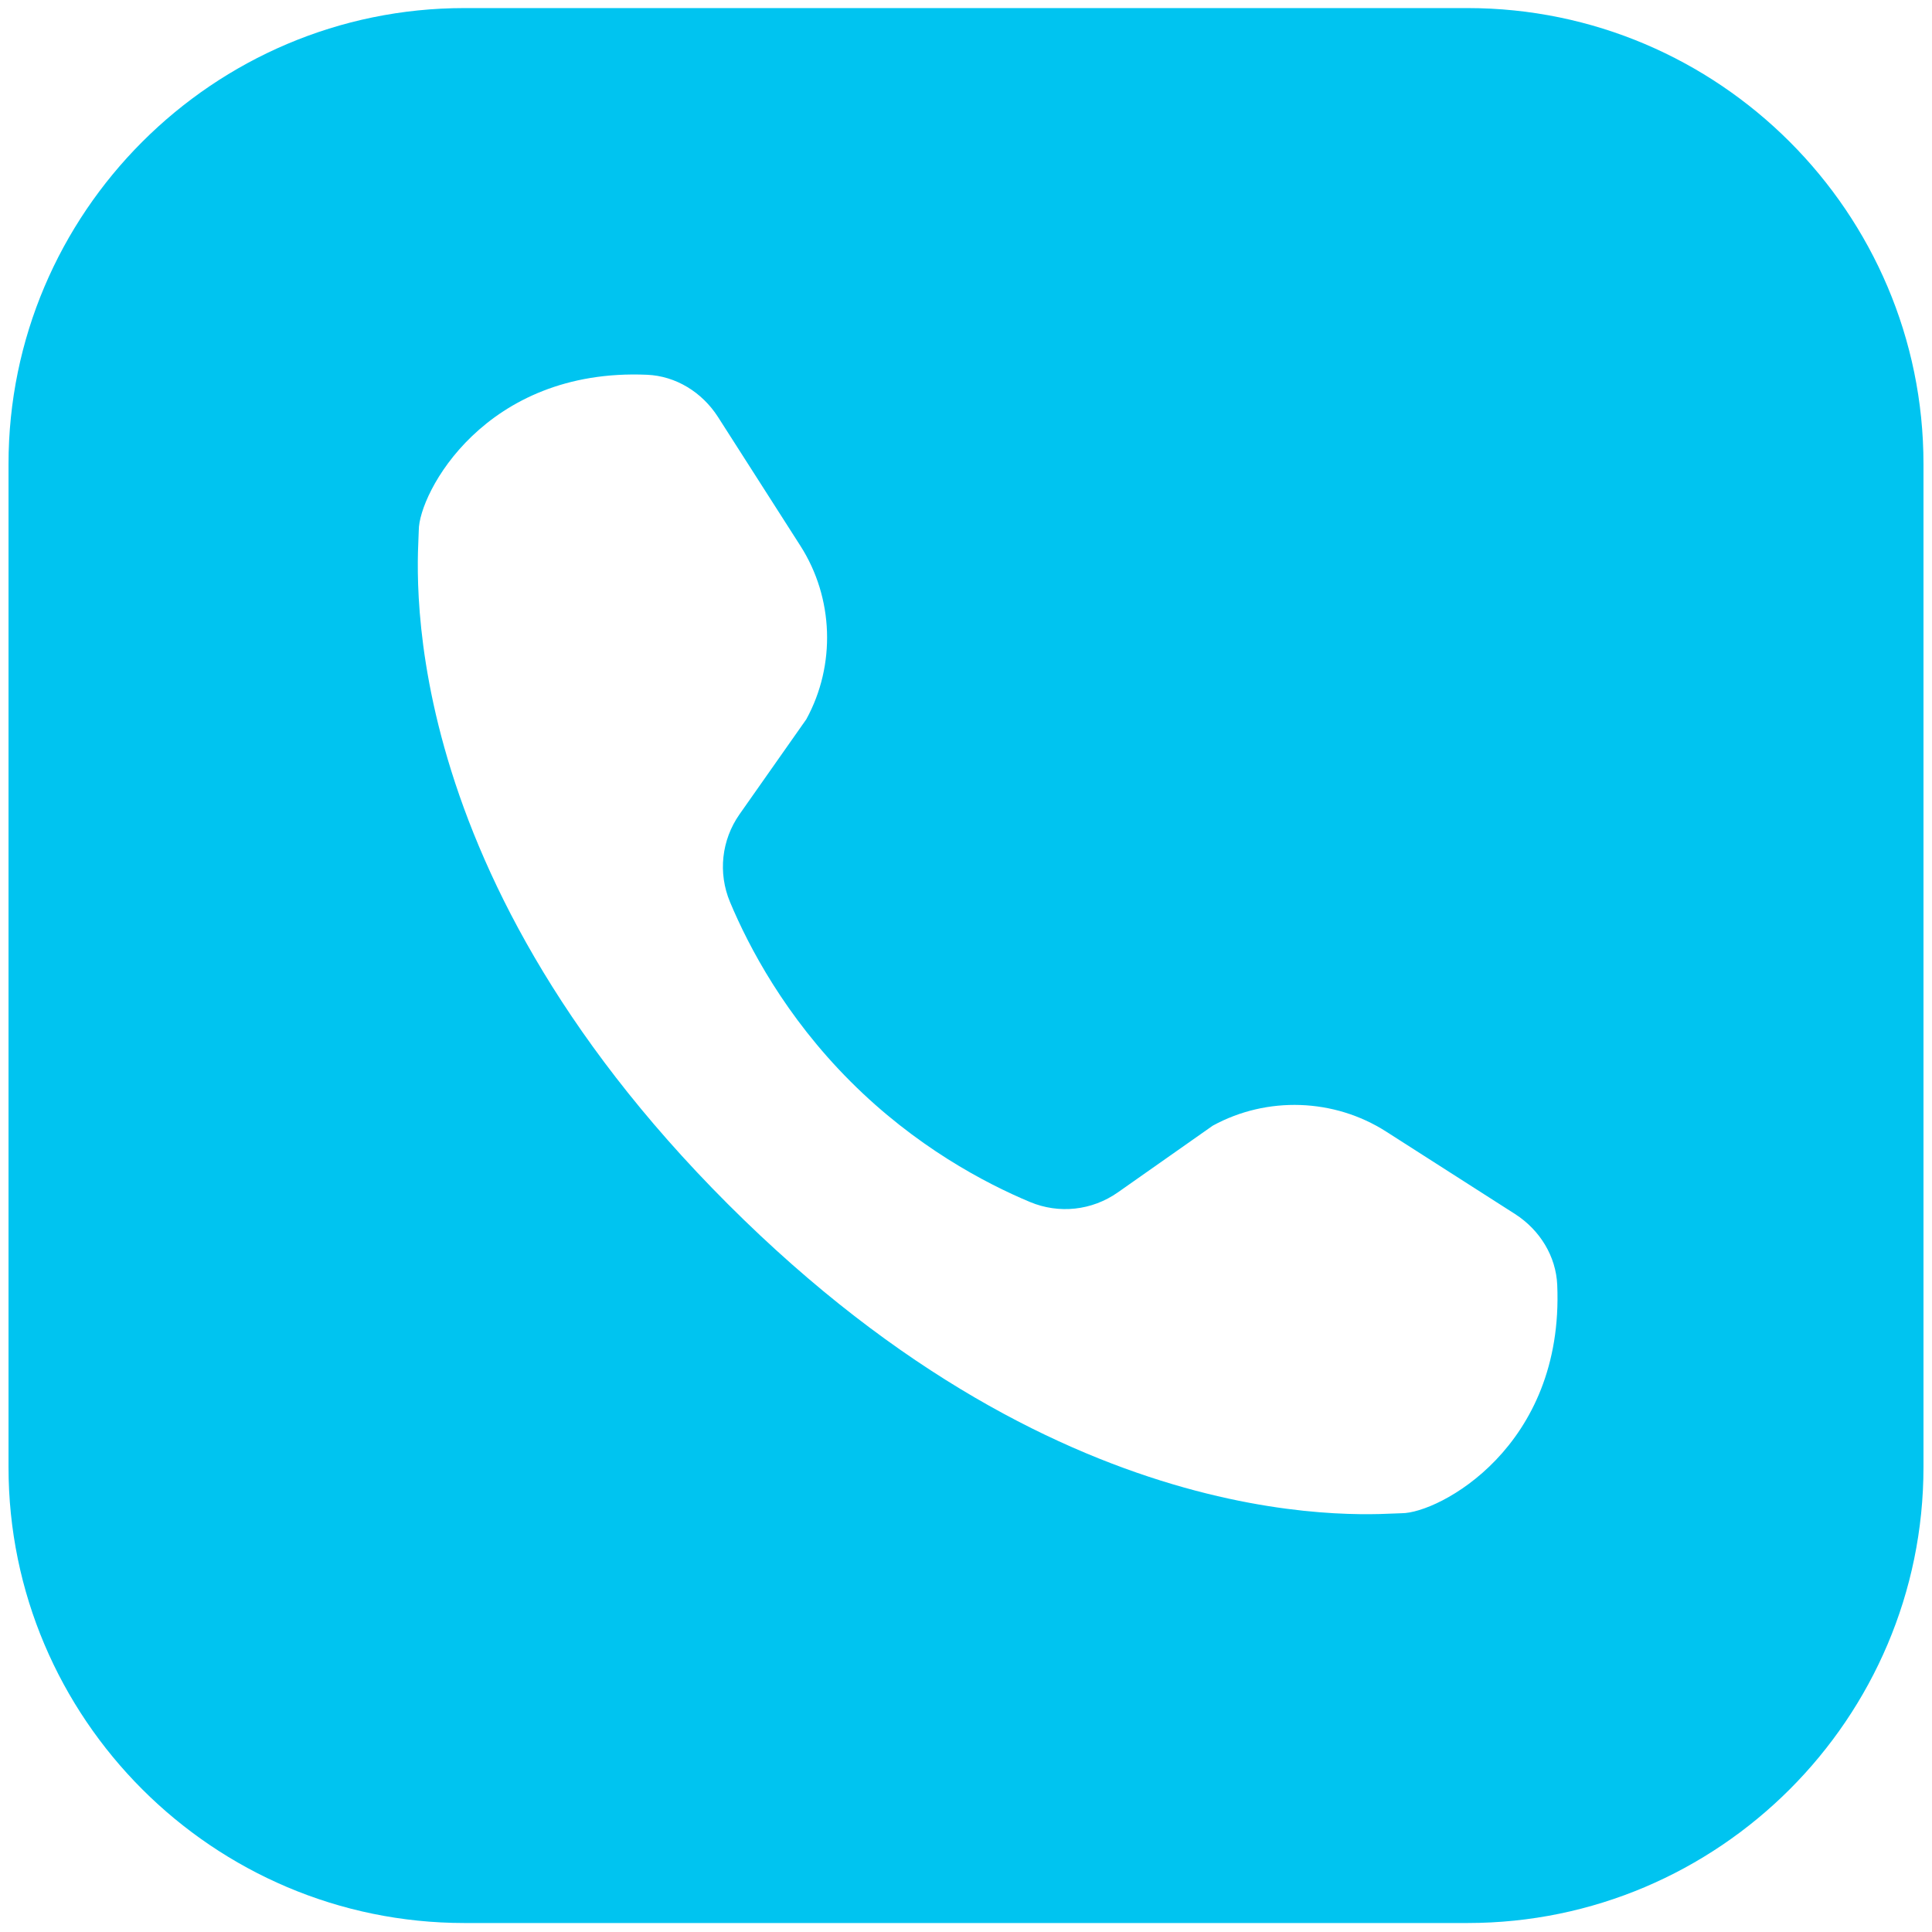 <?xml version="1.0" encoding="UTF-8"?>
<svg xmlns="http://www.w3.org/2000/svg" viewBox="0 0 100 100" width="100px" height="100px">
<g id="surface107799040">
<path style=" stroke:none;fill-rule:nonzero;fill:rgb(0%,76.863%,94.118%);fill-opacity:1;" d="M 24.039 0.418 C 11.035 0.418 0.441 11.012 0.441 24.016 L 0.441 75.938 C 0.441 88.945 11.035 99.535 24.039 99.535 L 75.961 99.535 C 88.965 99.535 99.559 88.945 99.559 75.938 L 99.559 24.016 C 99.559 11.012 88.965 0.418 75.961 0.418 Z M 33.492 19.398 C 34.977 19.461 36.336 20.297 37.16 21.578 C 38.094 23.035 39.543 25.301 41.43 28.254 C 43.152 30.945 43.273 34.422 41.734 37.23 L 38.277 42.148 C 37.344 43.48 37.156 45.184 37.785 46.688 C 38.762 49.023 40.656 52.613 44.023 55.977 C 47.387 59.344 50.977 61.238 53.312 62.215 C 54.816 62.844 56.52 62.656 57.852 61.723 L 62.77 58.266 C 65.578 56.727 69.055 56.848 71.746 58.57 C 74.699 60.457 76.965 61.906 78.422 62.84 C 79.703 63.664 80.539 65.023 80.602 66.508 C 80.965 74.918 74.449 78.324 72.555 78.324 C 71.242 78.324 55.465 80.117 37.676 62.324 C 19.883 44.535 21.676 28.758 21.676 27.445 C 21.676 25.551 25.082 19.035 33.492 19.398 Z M 33.492 19.398 "/>
</g>
</svg>
